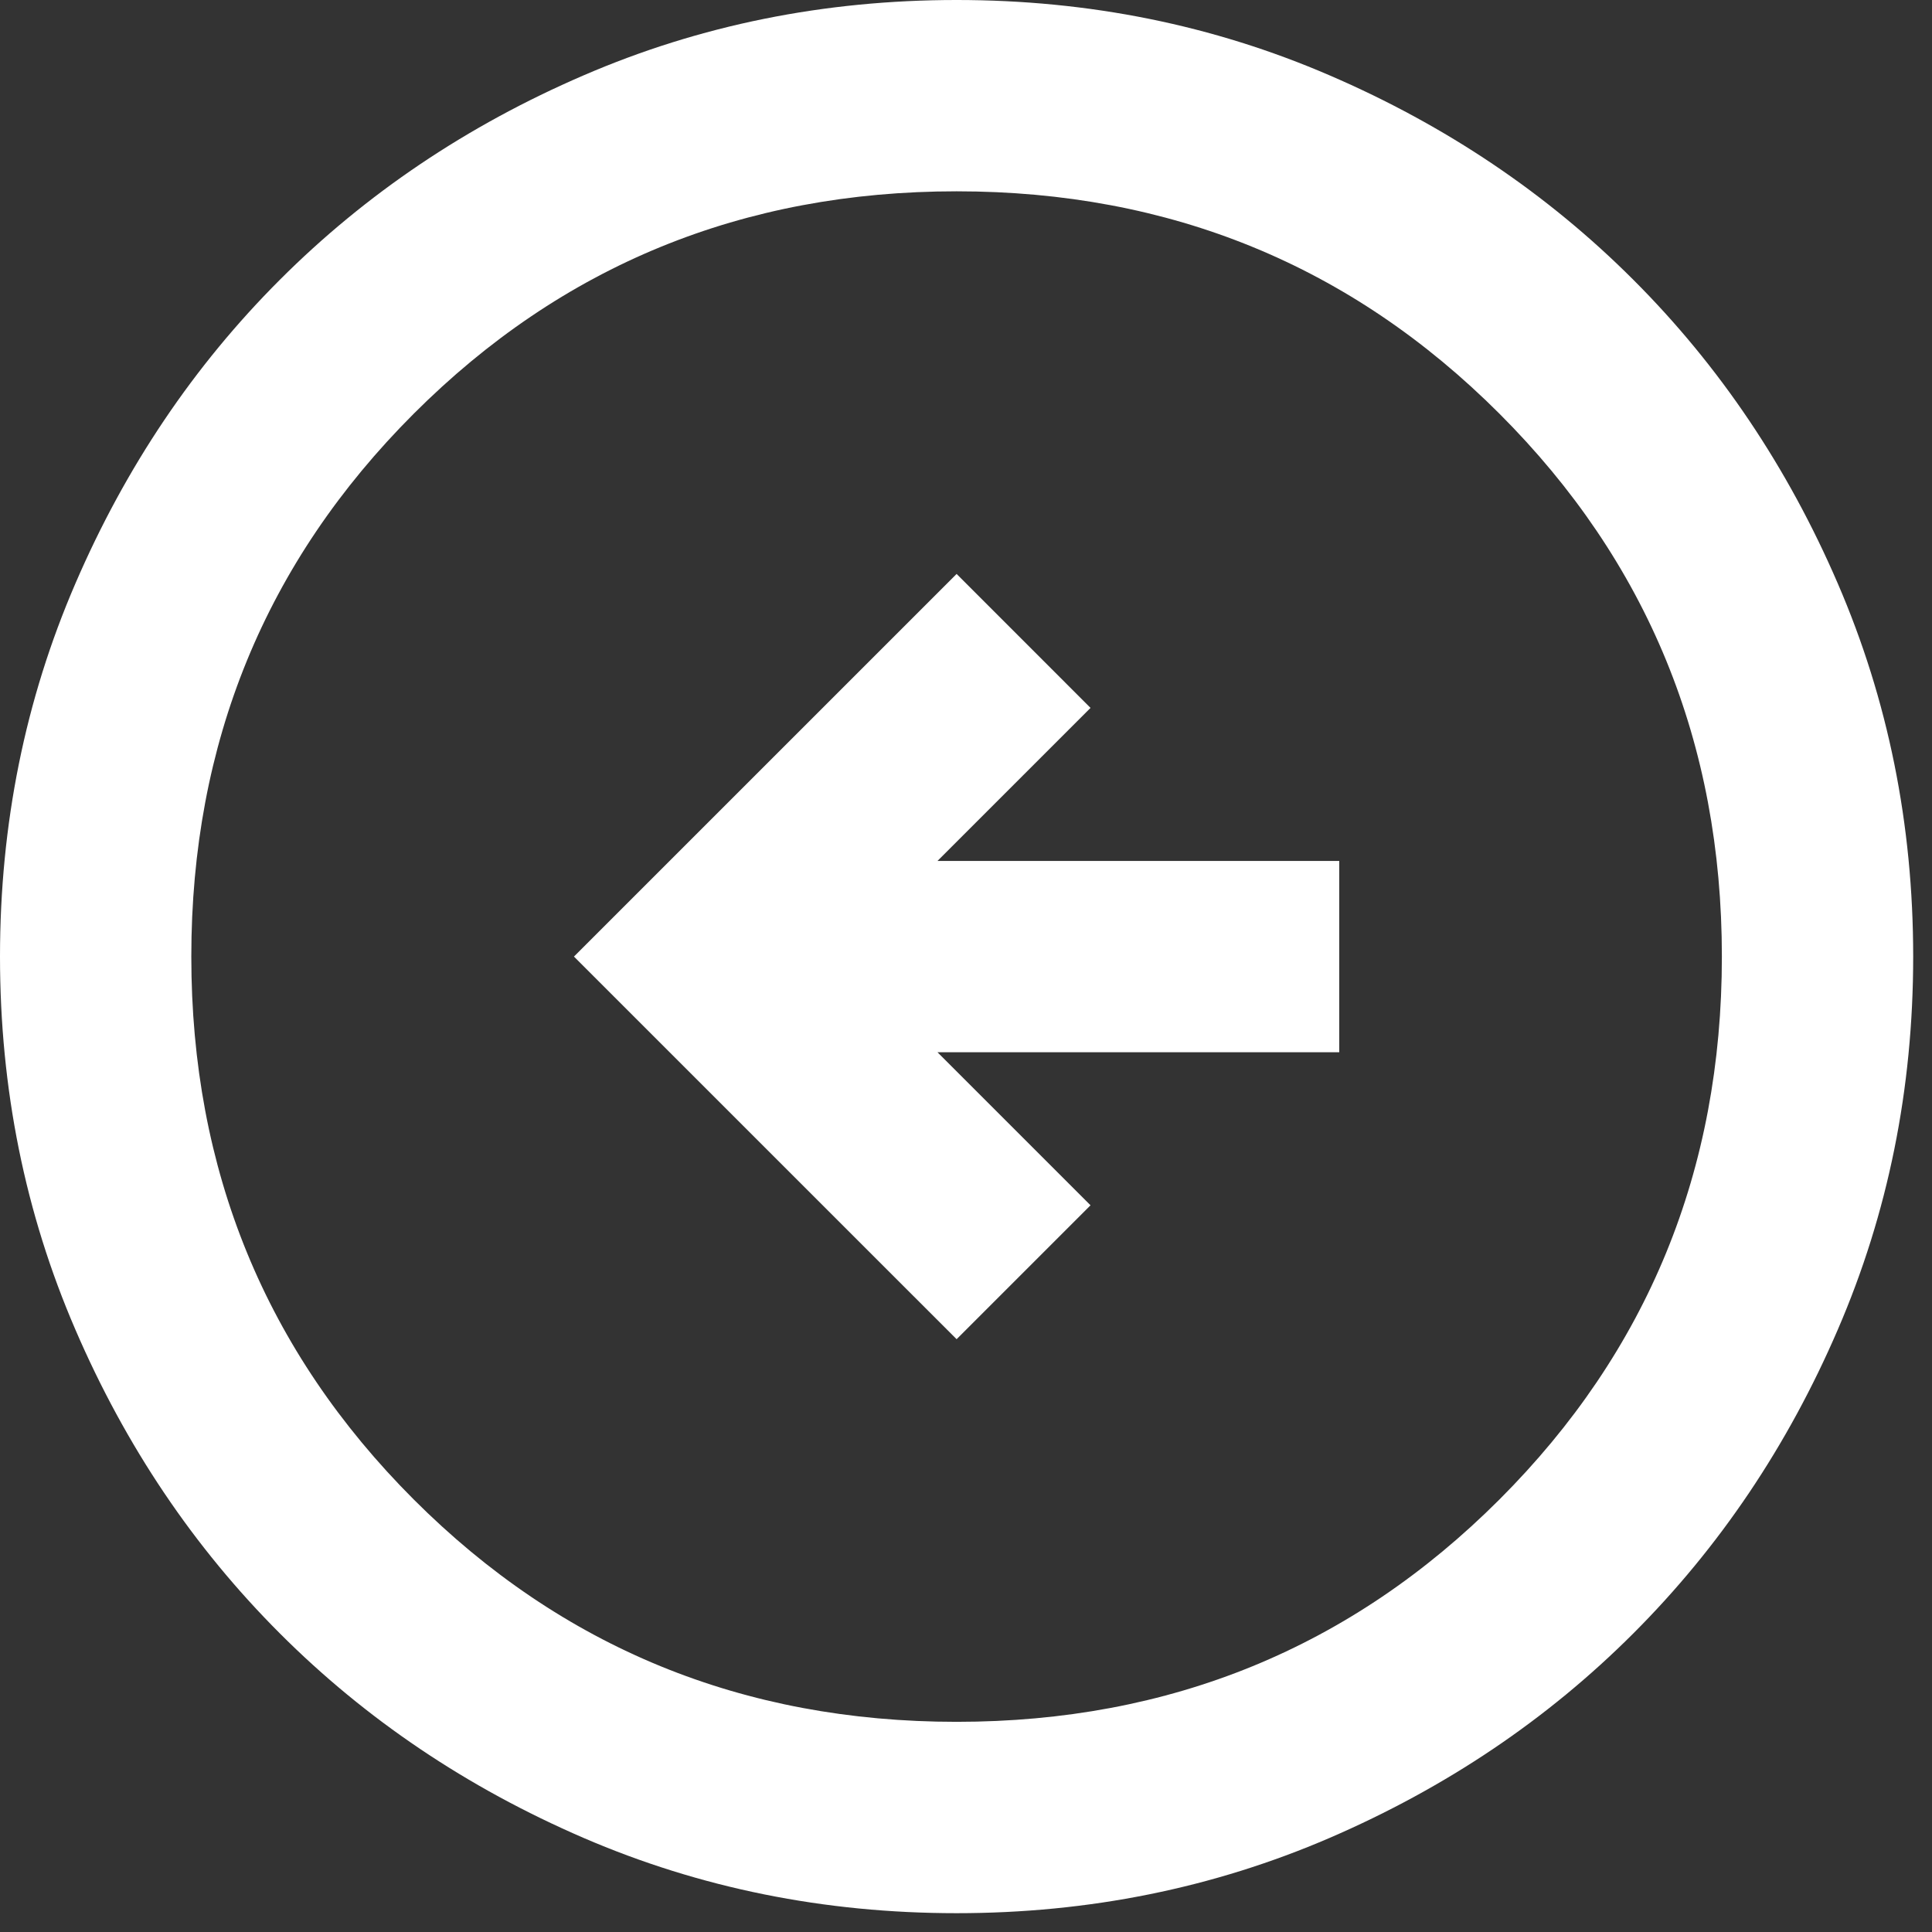 <svg width="42" height="42" viewBox="0 0 42 42" fill="none" xmlns="http://www.w3.org/2000/svg">
<rect x="0" y="0" width="42" height="42" fill="#333333" stroke="none"/>
<path d="M20.796 12.477L12.477 20.795L20.796 29.113L23.707 26.202L20.38 22.875L29.114 22.875L29.114 18.716L20.38 18.716L23.707 15.389L20.796 12.477ZM20.796 -4.75944e-05C23.672 -4.73429e-05 26.376 0.546 28.906 1.639C31.436 2.73 33.637 4.211 35.508 6.083C37.38 7.954 38.861 10.155 39.952 12.685C41.045 15.215 41.591 17.919 41.591 20.795C41.591 23.672 41.045 26.375 39.952 28.905C38.861 31.436 37.38 33.636 35.508 35.508C33.637 37.38 31.436 38.861 28.906 39.954C26.376 41.045 23.672 41.591 20.796 41.591C17.919 41.591 15.215 41.045 12.685 39.954C10.155 38.861 7.954 37.38 6.083 35.508C4.211 33.636 2.73 31.436 1.639 28.905C0.546 26.375 0 23.672 0 20.795C0 17.919 0.546 15.215 1.639 12.685C2.73 10.155 4.211 7.954 6.083 6.083C7.954 4.211 10.155 2.73 12.685 1.639C15.215 0.546 17.919 -4.78458e-05 20.796 -4.75944e-05ZM20.796 4.159C16.151 4.159 12.217 5.771 8.994 8.994C5.771 12.217 4.159 16.151 4.159 20.795C4.159 25.439 5.771 29.373 8.994 32.597C12.217 35.82 16.151 37.431 20.796 37.431C25.44 37.431 29.374 35.82 32.597 32.597C35.82 29.373 37.432 25.44 37.432 20.795C37.432 16.151 35.82 12.217 32.597 8.994C29.374 5.771 25.44 4.159 20.796 4.159Z" fill="white"/>
</svg>
